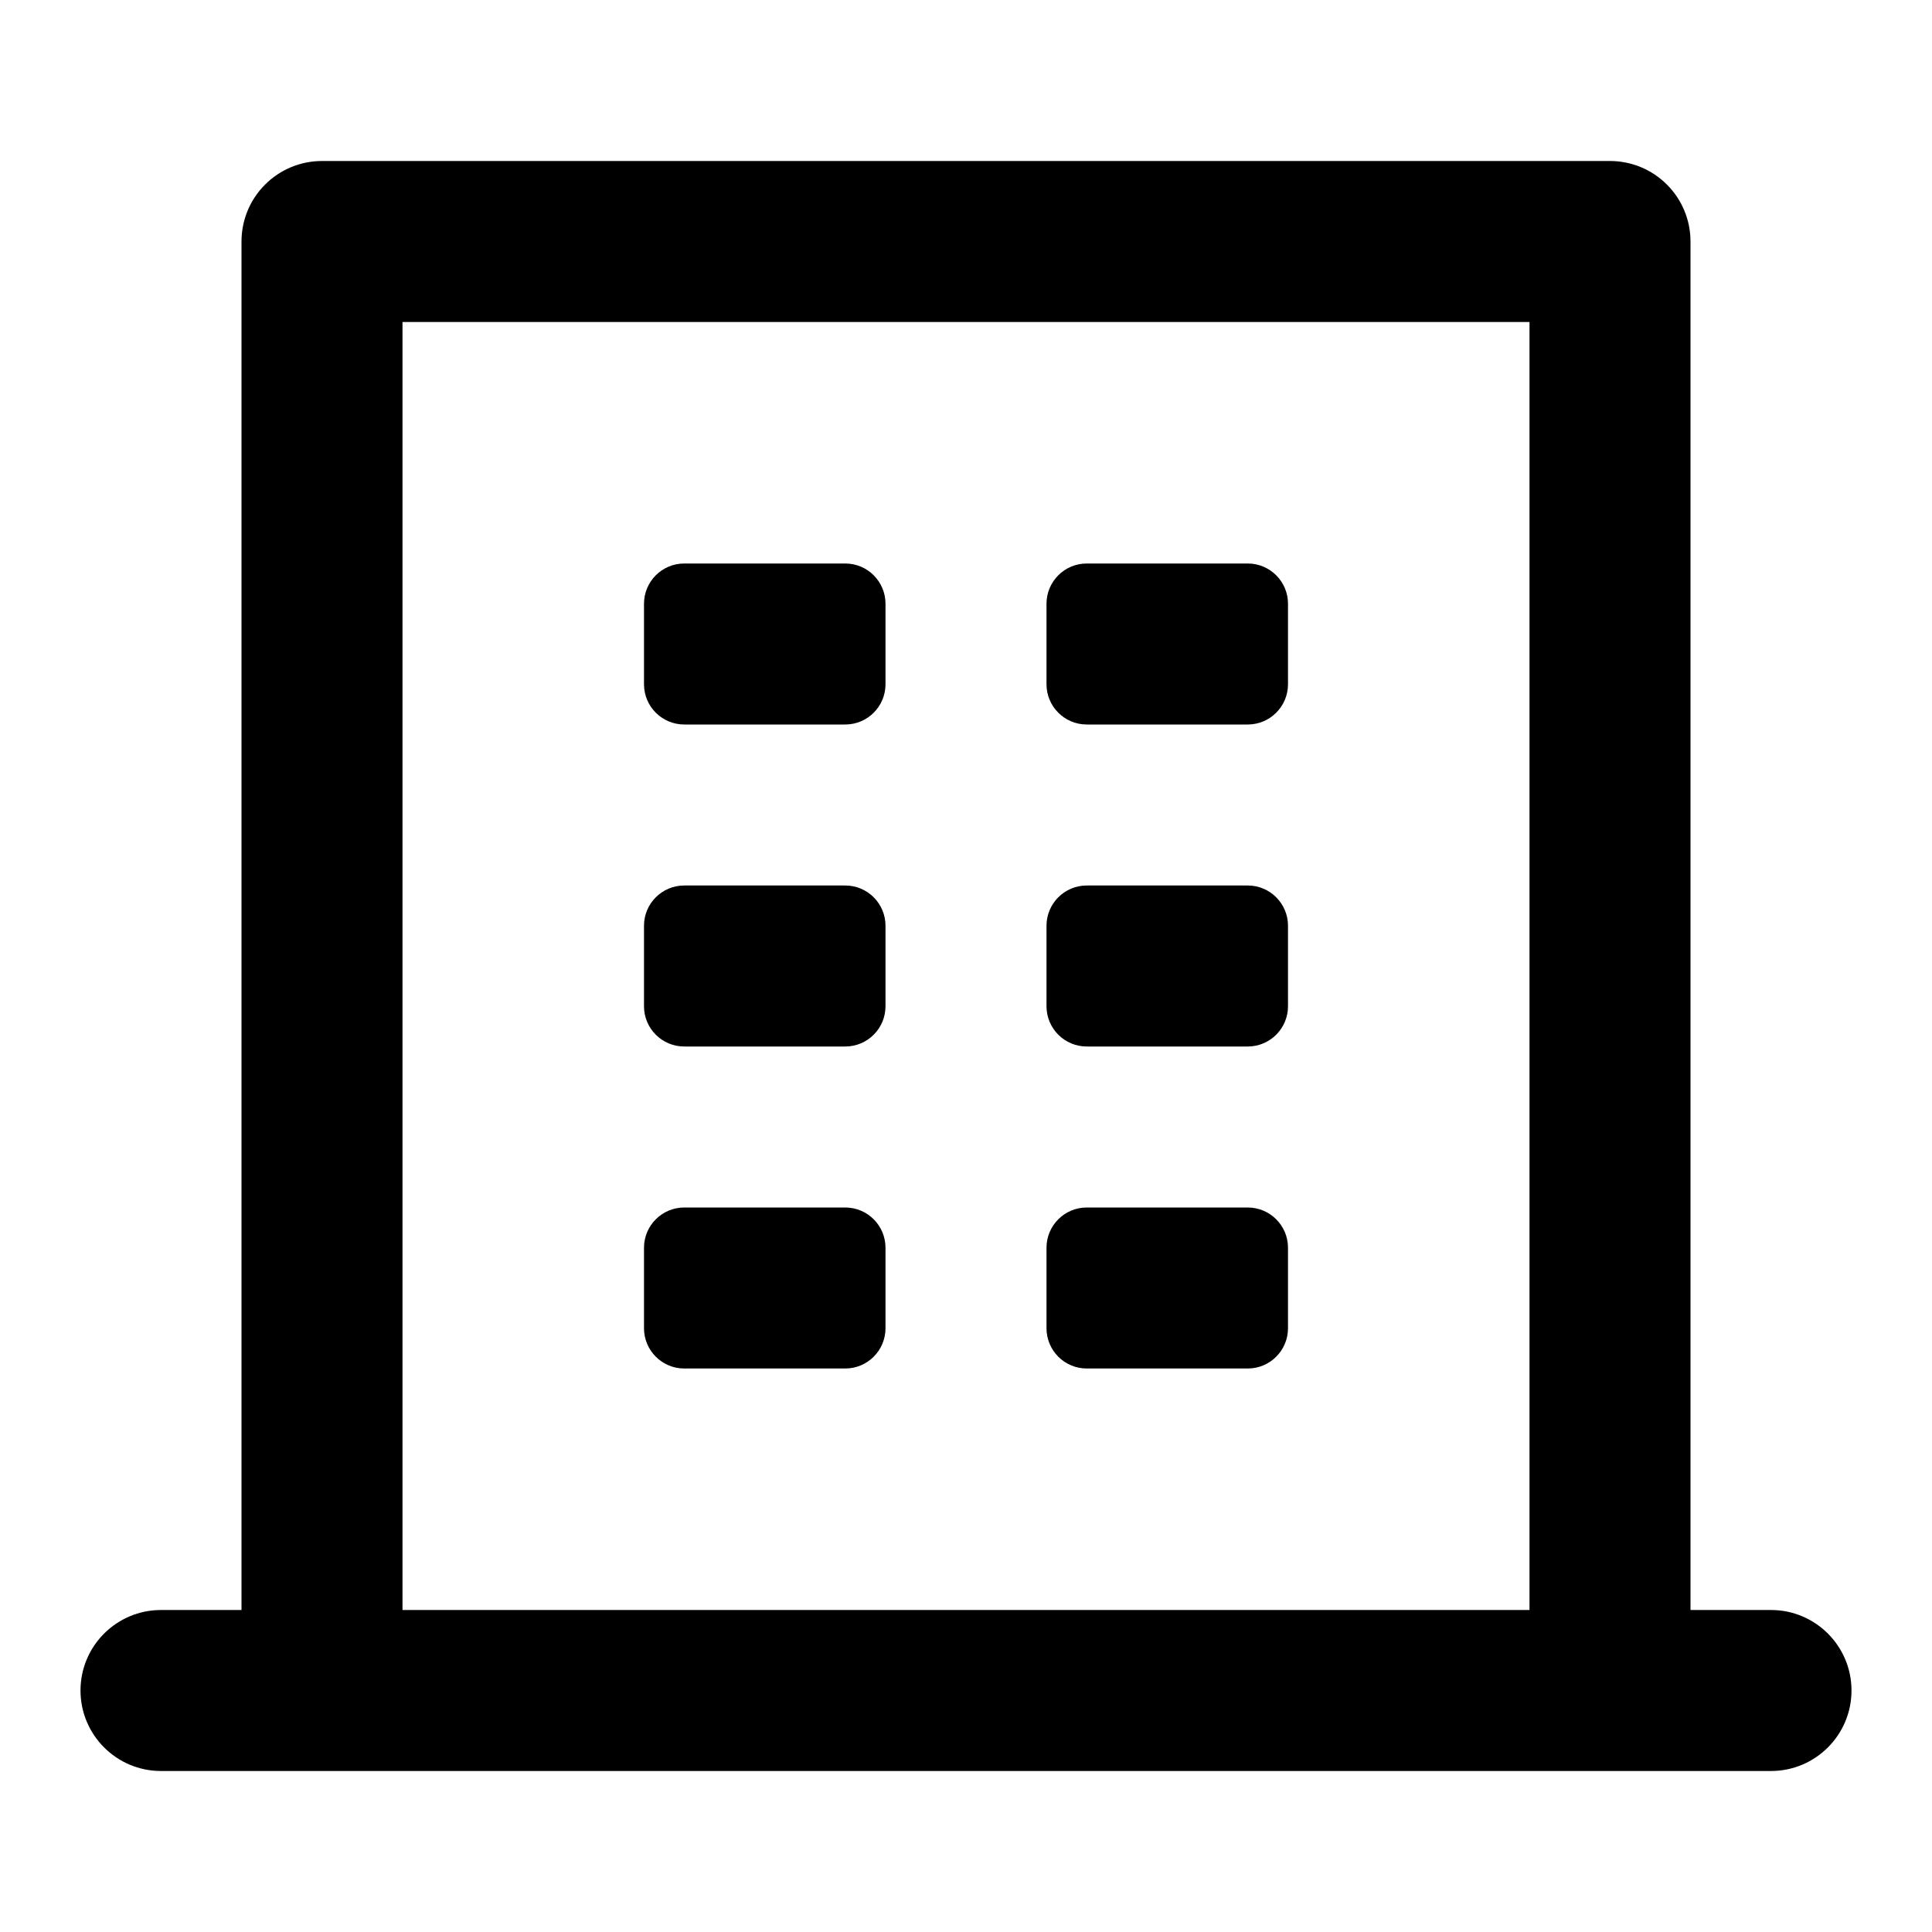 <svg width="24" height="24" viewBox="0 0 24 24" fill="none" xmlns="http://www.w3.org/2000/svg">
<path d="M21 20H22C22.552 20 23 20.448 23 21V21C23 21.552 22.552 22 22 22H2C1.448 22 1 21.552 1 21V21C1 20.448 1.448 20 2 20H3V3C3 2.735 3.105 2.48 3.293 2.293C3.48 2.105 3.735 2 4 2H20C20.265 2 20.52 2.105 20.707 2.293C20.895 2.48 21 2.735 21 3V20ZM19 20V4H5V20H19ZM8 11.5C8 11.224 8.224 11 8.5 11H10.5C10.776 11 11 11.224 11 11.5V12.5C11 12.776 10.776 13 10.5 13H8.5C8.224 13 8 12.776 8 12.5V11.5ZM8 7.5C8 7.224 8.224 7 8.5 7H10.5C10.776 7 11 7.224 11 7.5V8.5C11 8.776 10.776 9 10.5 9H8.5C8.224 9 8 8.776 8 8.5V7.5ZM8 15.5C8 15.224 8.224 15 8.5 15H10.5C10.776 15 11 15.224 11 15.5V16.5C11 16.776 10.776 17 10.5 17H8.5C8.224 17 8 16.776 8 16.5V15.5ZM13 15.5C13 15.224 13.224 15 13.5 15H15.5C15.776 15 16 15.224 16 15.5V16.5C16 16.776 15.776 17 15.5 17H13.5C13.224 17 13 16.776 13 16.5V15.5ZM13 11.5C13 11.224 13.224 11 13.5 11H15.5C15.776 11 16 11.224 16 11.5V12.5C16 12.776 15.776 13 15.5 13H13.5C13.224 13 13 12.776 13 12.5V11.5ZM13 7.5C13 7.224 13.224 7 13.5 7H15.5C15.776 7 16 7.224 16 7.5V8.5C16 8.776 15.776 9 15.5 9H13.5C13.224 9 13 8.776 13 8.5V7.5Z" fill="black"/>
</svg>
